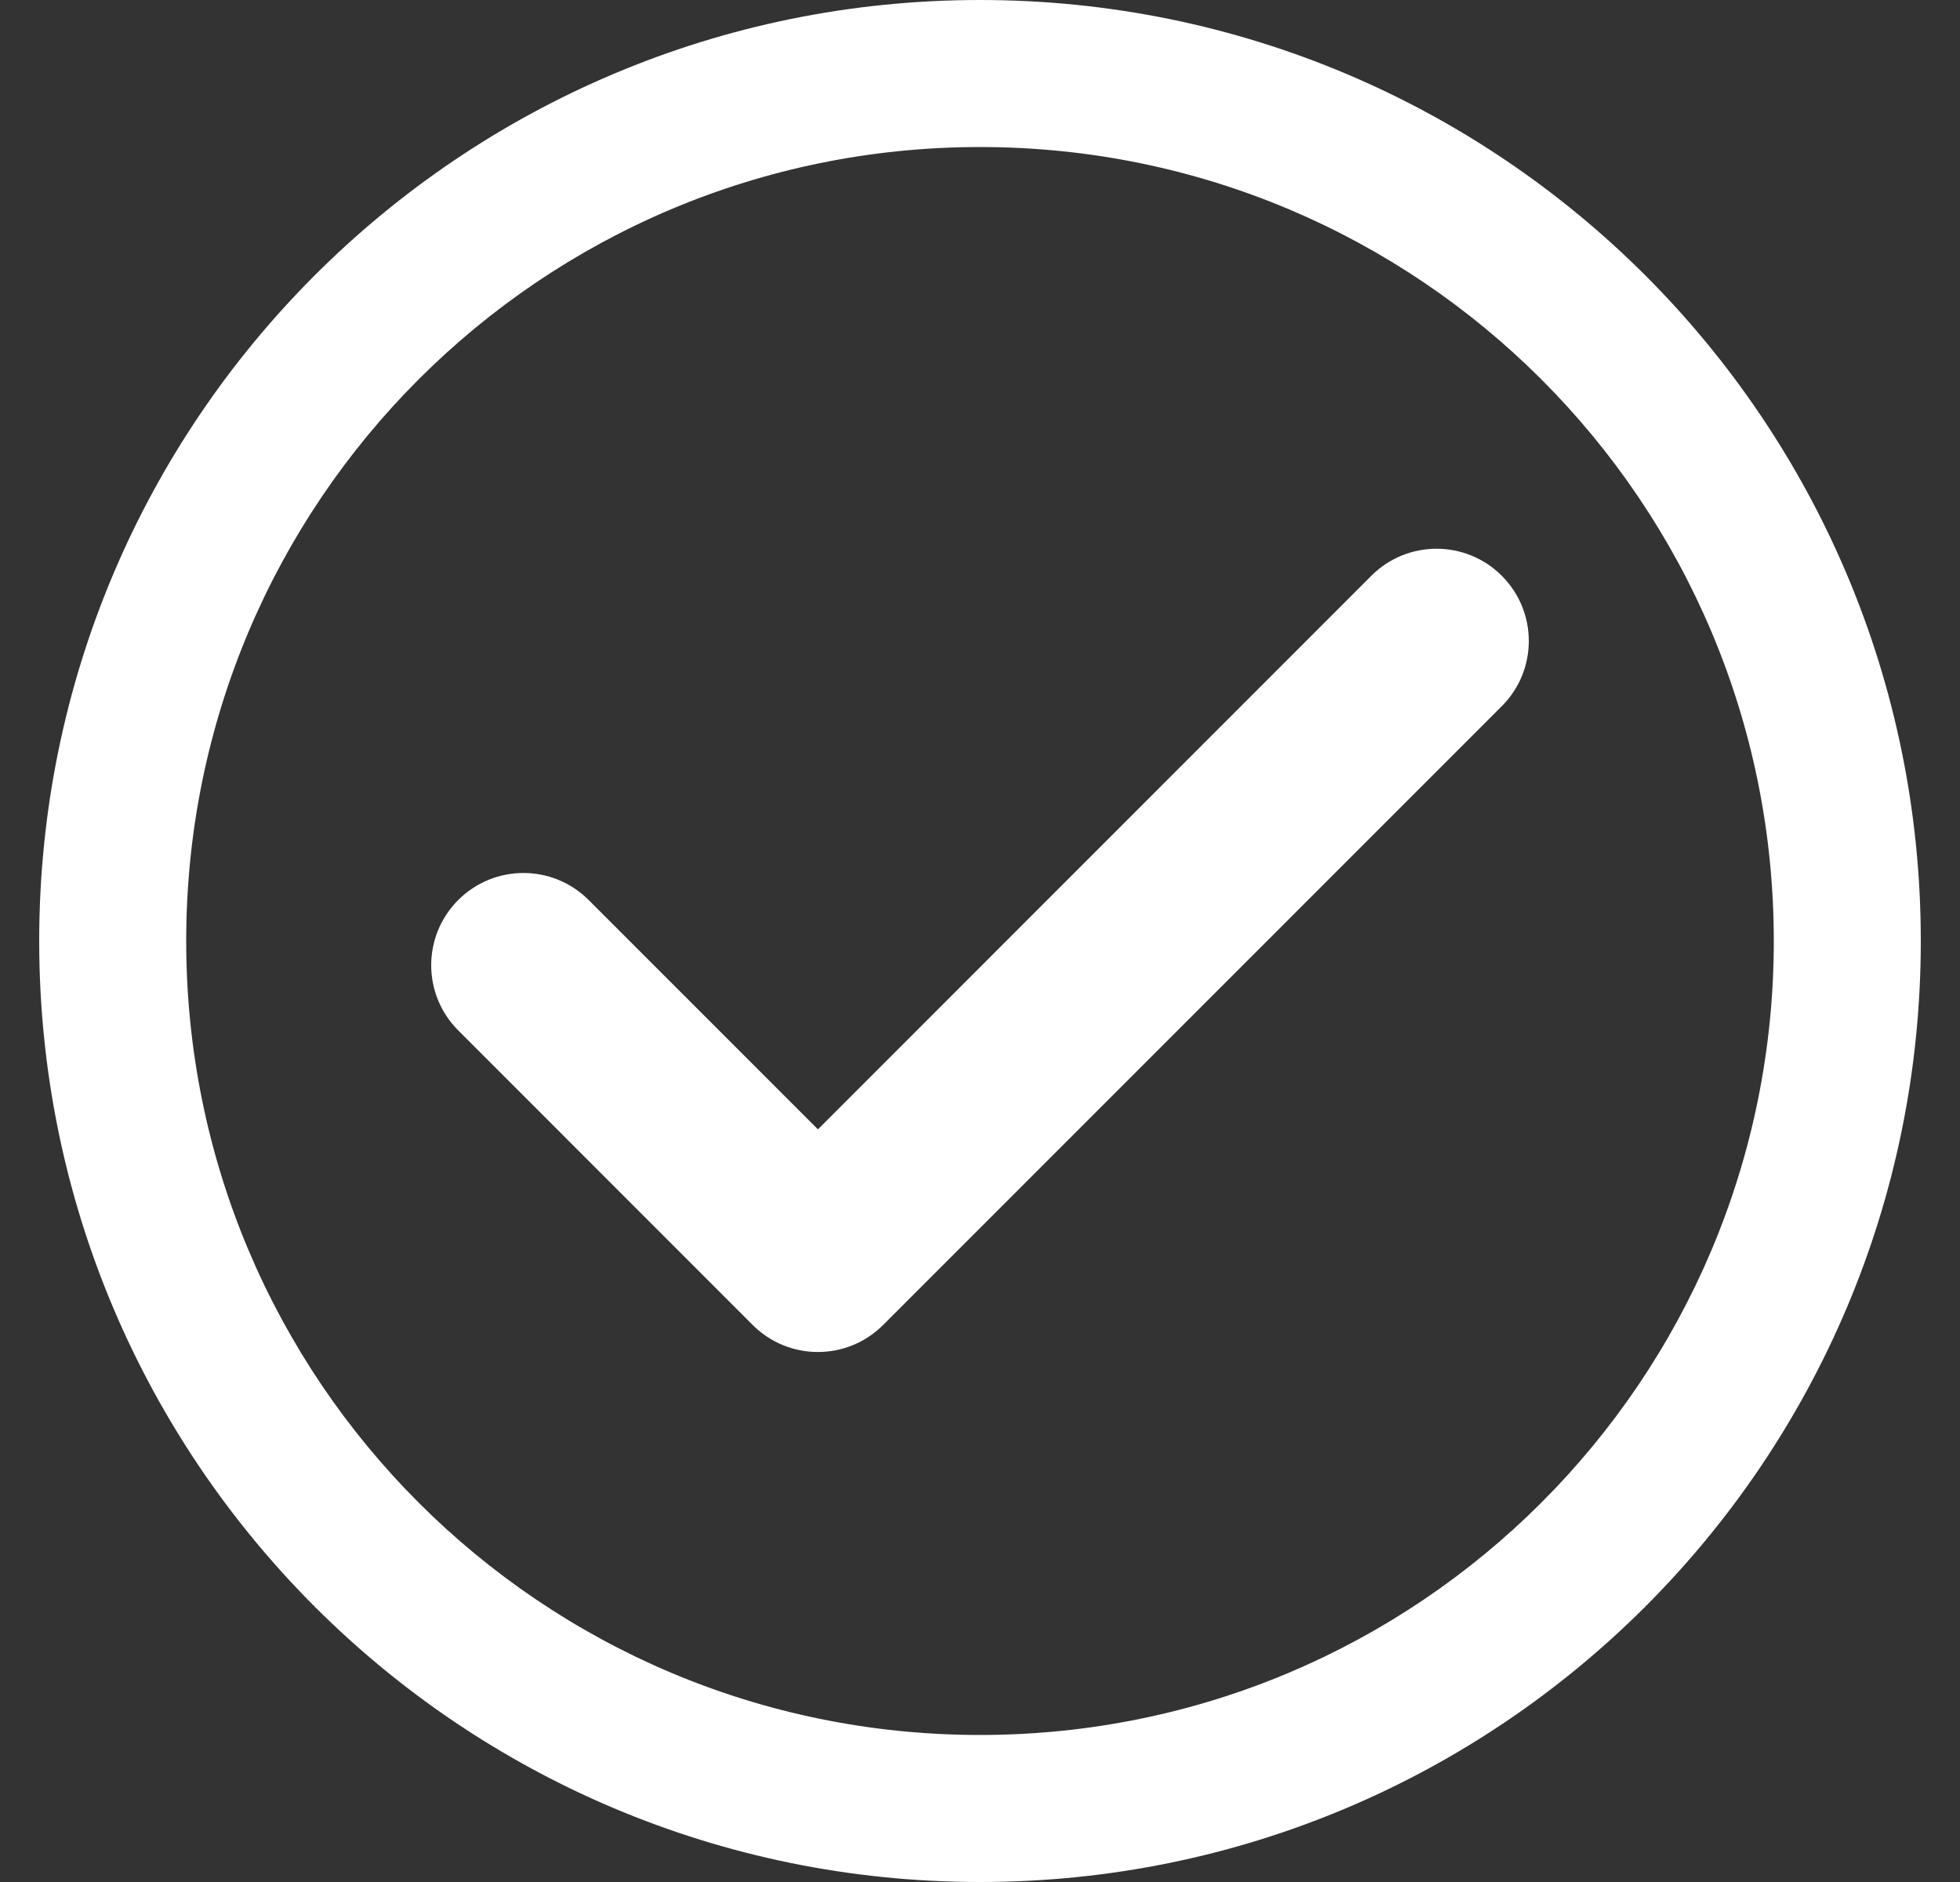 <svg width="25" height="24" viewBox="0 0 25 24" fill="none" xmlns="http://www.w3.org/2000/svg">
<rect x="0" y="0" width="25" height="24" fill="#333333" stroke="none"/>
<path d="M24.5 12C24.5 18.633 19.132 24 12.5 24C5.867 24 0.5 18.632 0.5 12C0.5 5.367 5.868 0 12.5 0C19.133 0 24.5 5.368 24.5 12ZM22.625 12C22.625 6.403 18.096 1.875 12.5 1.875C6.903 1.875 2.375 6.404 2.375 12C2.375 17.597 6.904 22.125 12.5 22.125C18.097 22.125 22.625 17.596 22.625 12Z" fill="white"/>
<path d="M19.155 9.006C19.615 8.547 19.615 7.802 19.155 7.342C18.696 6.883 17.951 6.883 17.492 7.342L10.433 14.402L7.508 11.477C7.049 11.018 6.304 11.018 5.845 11.477C5.385 11.937 5.385 12.681 5.845 13.14L9.601 16.897C10.06 17.356 10.805 17.356 11.264 16.897L19.155 9.006Z" fill="white"/>
</svg>
